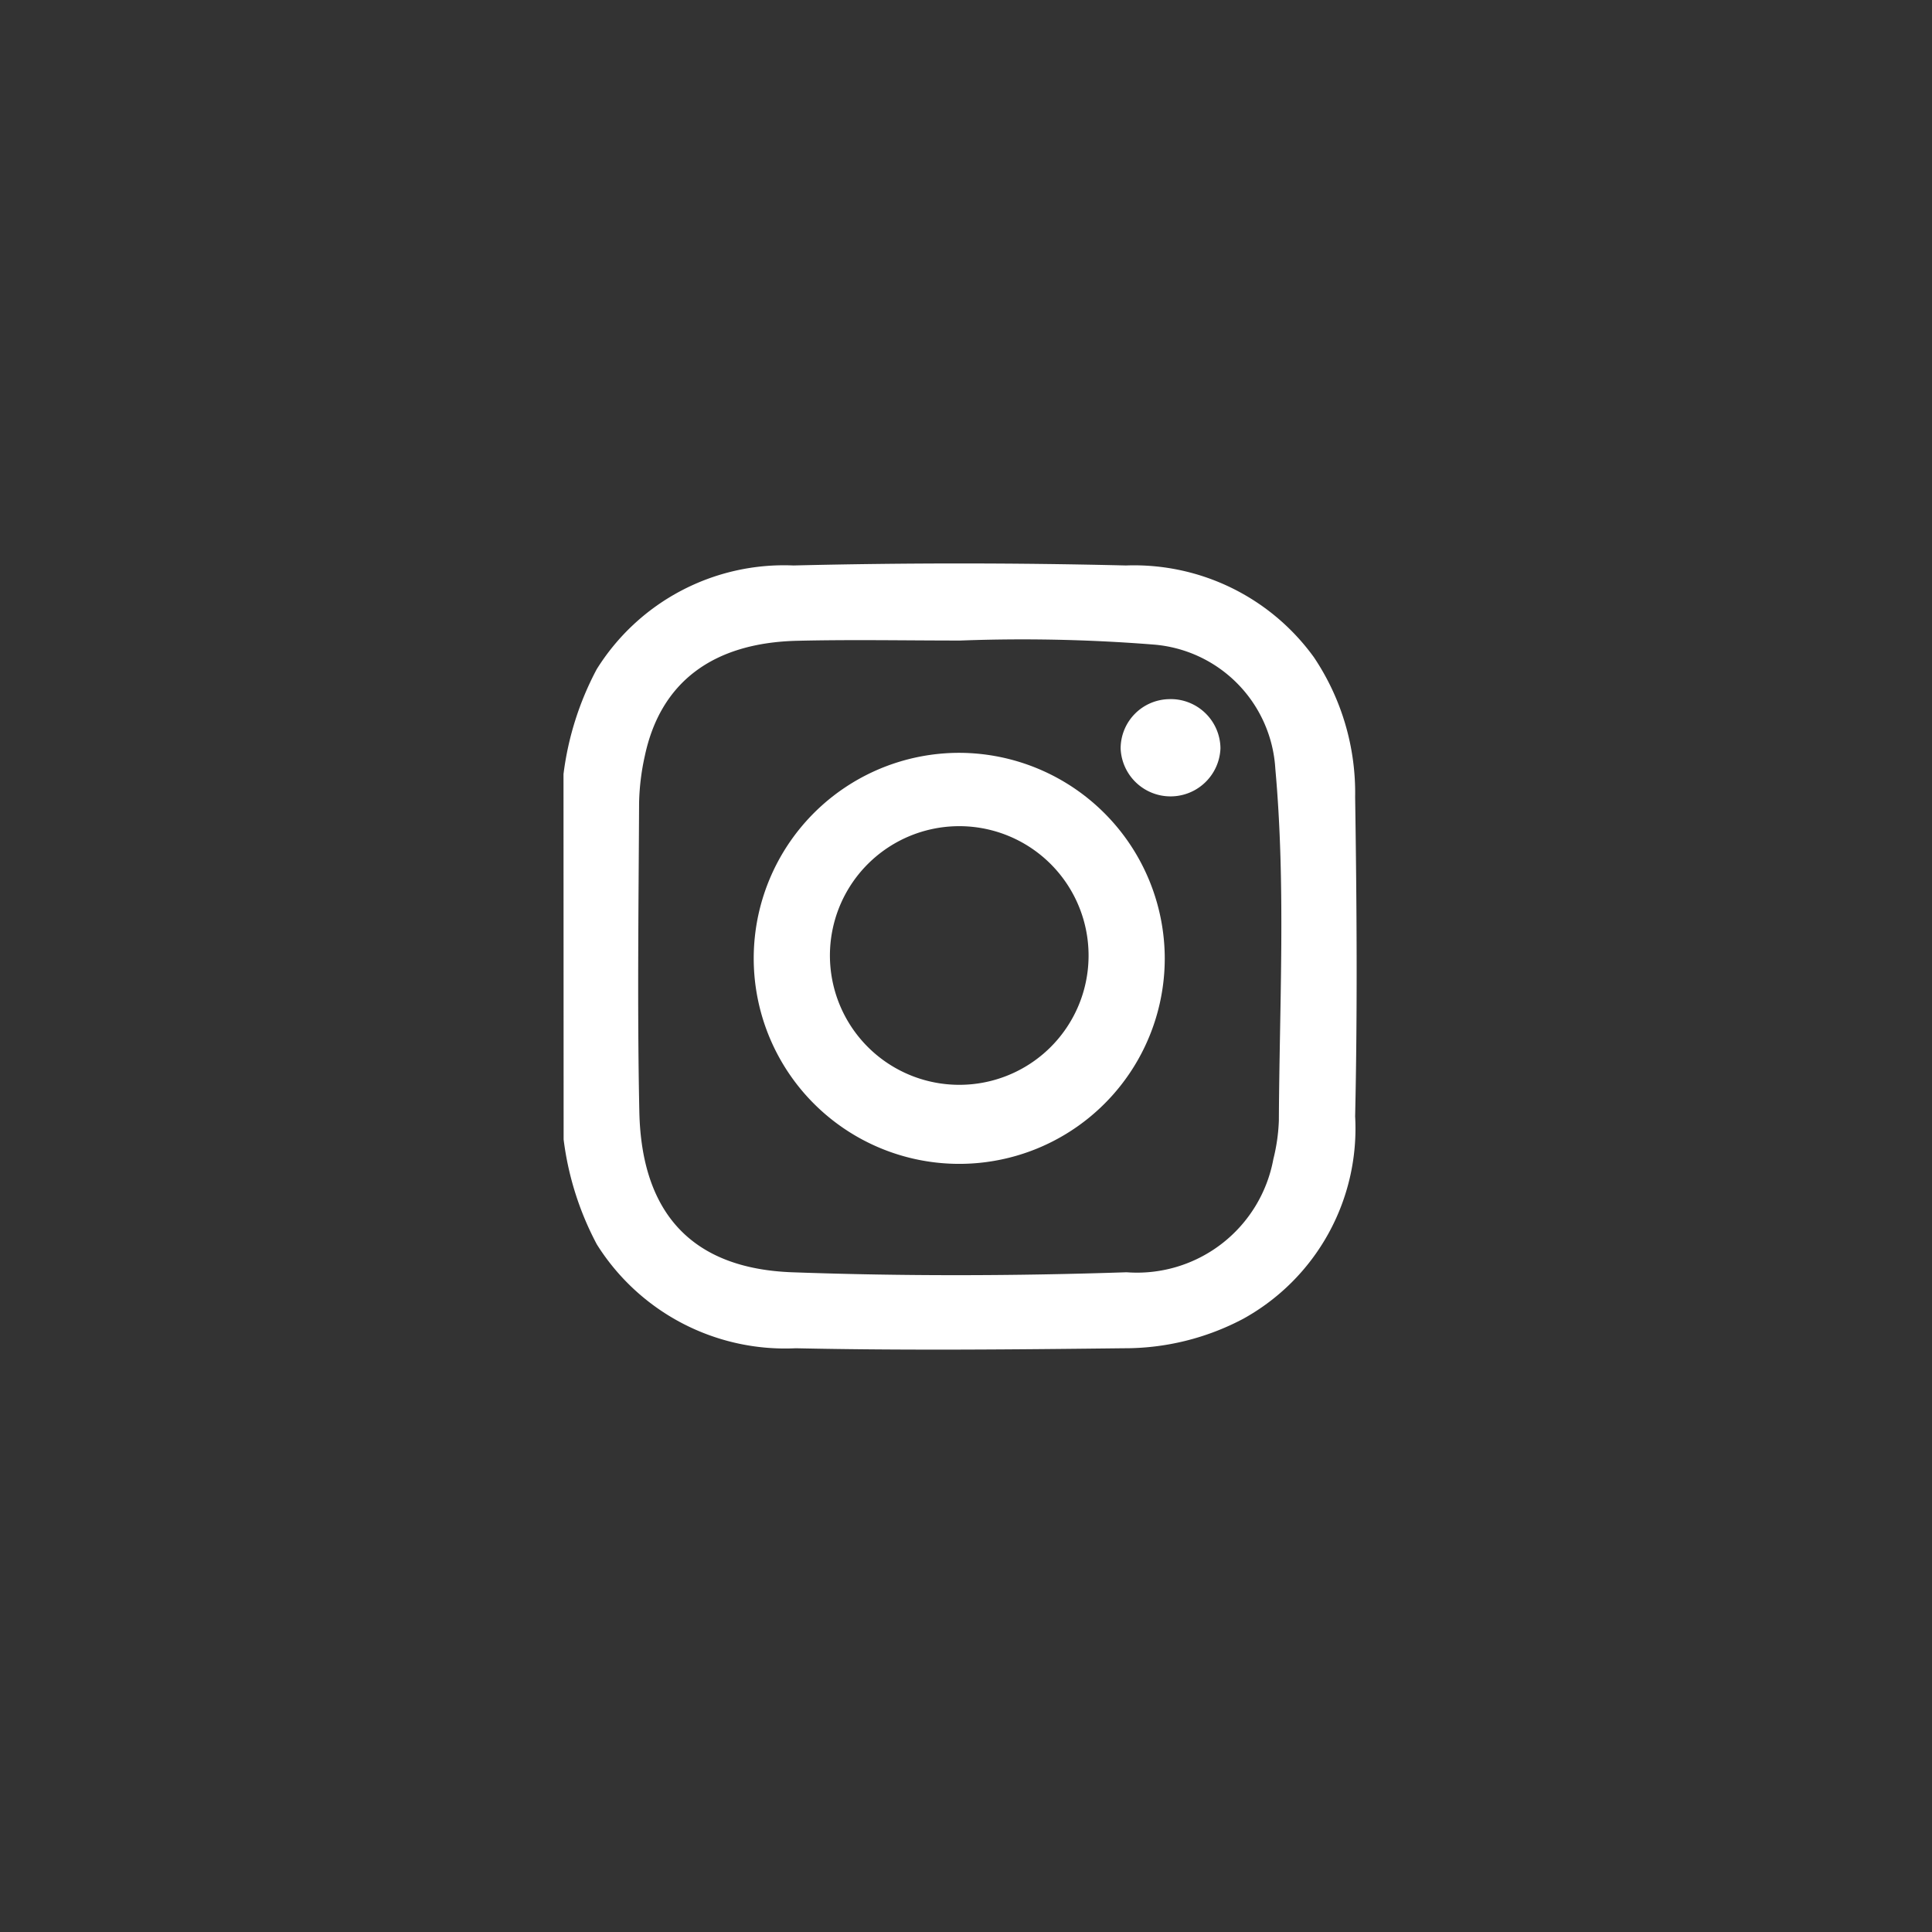<svg xmlns="http://www.w3.org/2000/svg" width="48" height="48" viewBox="0 0 48 48"><rect x="0" y="0" width="48" height="48" fill="#333333" stroke="none"/><g transform="translate(0 -1)"><rect width="48" height="48" rx="7" transform="translate(0 1)" fill="none"/><g transform="translate(7.893 8.629)"><g transform="translate(-0.408 0.184)"><path d="M13.514,18.934a7.528,7.528,0,0,1,.825-2.606,5.484,5.484,0,0,1,4.888-2.578q4.128-.1,8.261,0a5.513,5.513,0,0,1,4.67,2.281,6.042,6.042,0,0,1,1.024,3.47c.04,2.646.059,5.293,0,7.937a5.4,5.4,0,0,1-2.784,5.03,6.293,6.293,0,0,1-2.961.73c-2.718.031-5.437.058-8.153,0a5.522,5.522,0,0,1-4.942-2.581,7.531,7.531,0,0,1-.825-2.606Zm9.86-3.319c-1.35,0-2.7-.026-4.05.006-2.108.049-3.4,1.037-3.788,2.853a5.874,5.874,0,0,0-.144,1.176c-.012,2.556-.047,5.113.006,7.668s1.338,3.9,3.79,3.992c2.77.1,5.544.093,8.315,0A3.445,3.445,0,0,0,31.15,28.5a4.591,4.591,0,0,0,.137-.96c.015-2.914.175-5.832-.088-8.741a3.29,3.29,0,0,0-3.026-3.084,41.244,41.244,0,0,0-4.8-.1" transform="translate(-6.999 -7.514)" fill="#fff"/><path d="M33.948,28.971a5.106,5.106,0,1,1-5.072-5.1,5.118,5.118,0,0,1,5.072,5.1m-1.893-.025a3.213,3.213,0,1,0-3.22,3.173,3.21,3.21,0,0,0,3.22-3.173" transform="translate(-12.495 -12.98)" fill="#fff"/><path d="M44.686,20.987a1.236,1.236,0,0,1,1.246,1.22,1.241,1.241,0,0,1-2.48.011,1.226,1.226,0,0,1,1.234-1.23" transform="translate(-23.095 -11.431)" fill="#fff"/></g></g></g></svg>
